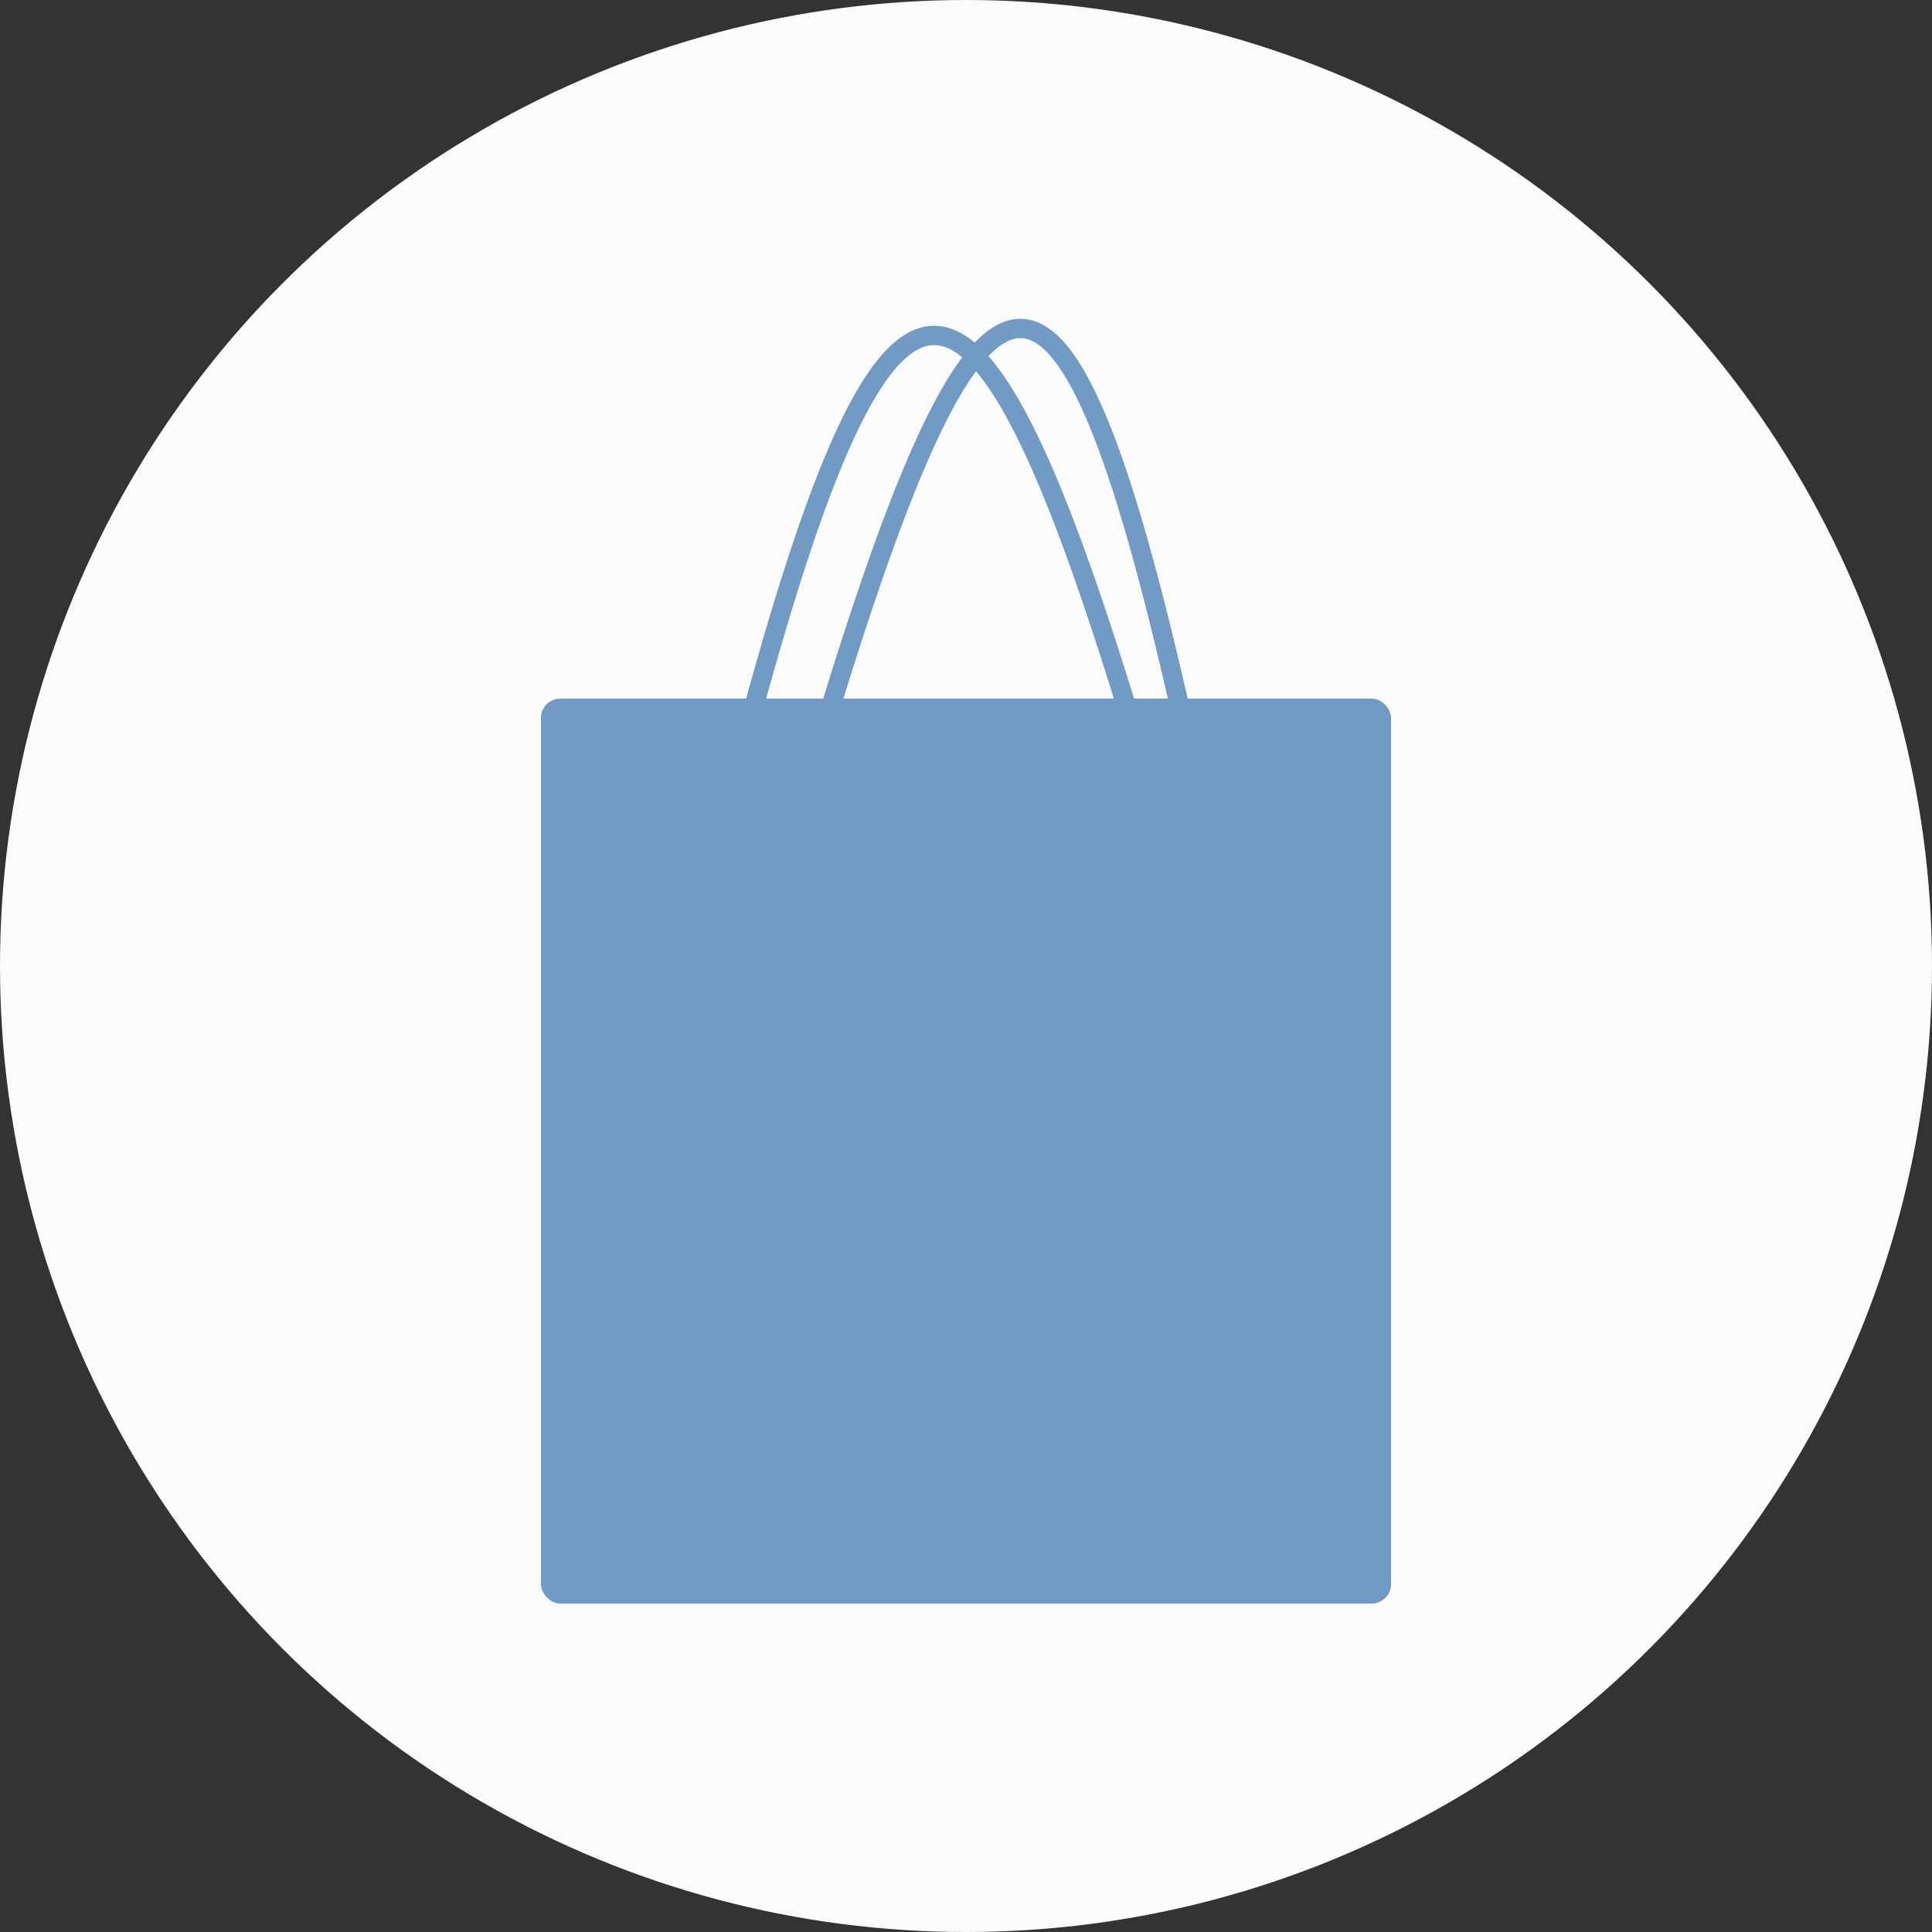 <svg width="100" height="100" viewBox="0 0 100 100" fill="none" xmlns="http://www.w3.org/2000/svg">
<rect x="0" y="0" width="100" height="100" fill="#333333" stroke="none"/>
<circle cx="50" cy="50" r="50" fill="#FBFBFB"/>
<rect x="28" y="36.161" width="44" height="46.839" rx="1" fill="#719AC5"/>
<path d="M38.56 38.29C46.091 10.053 50.537 10.722 58.825 38.29M42.482 38.29C51.02 9.917 55.172 9.89 61.44 38.29" stroke="#719AC5"/>
</svg>
